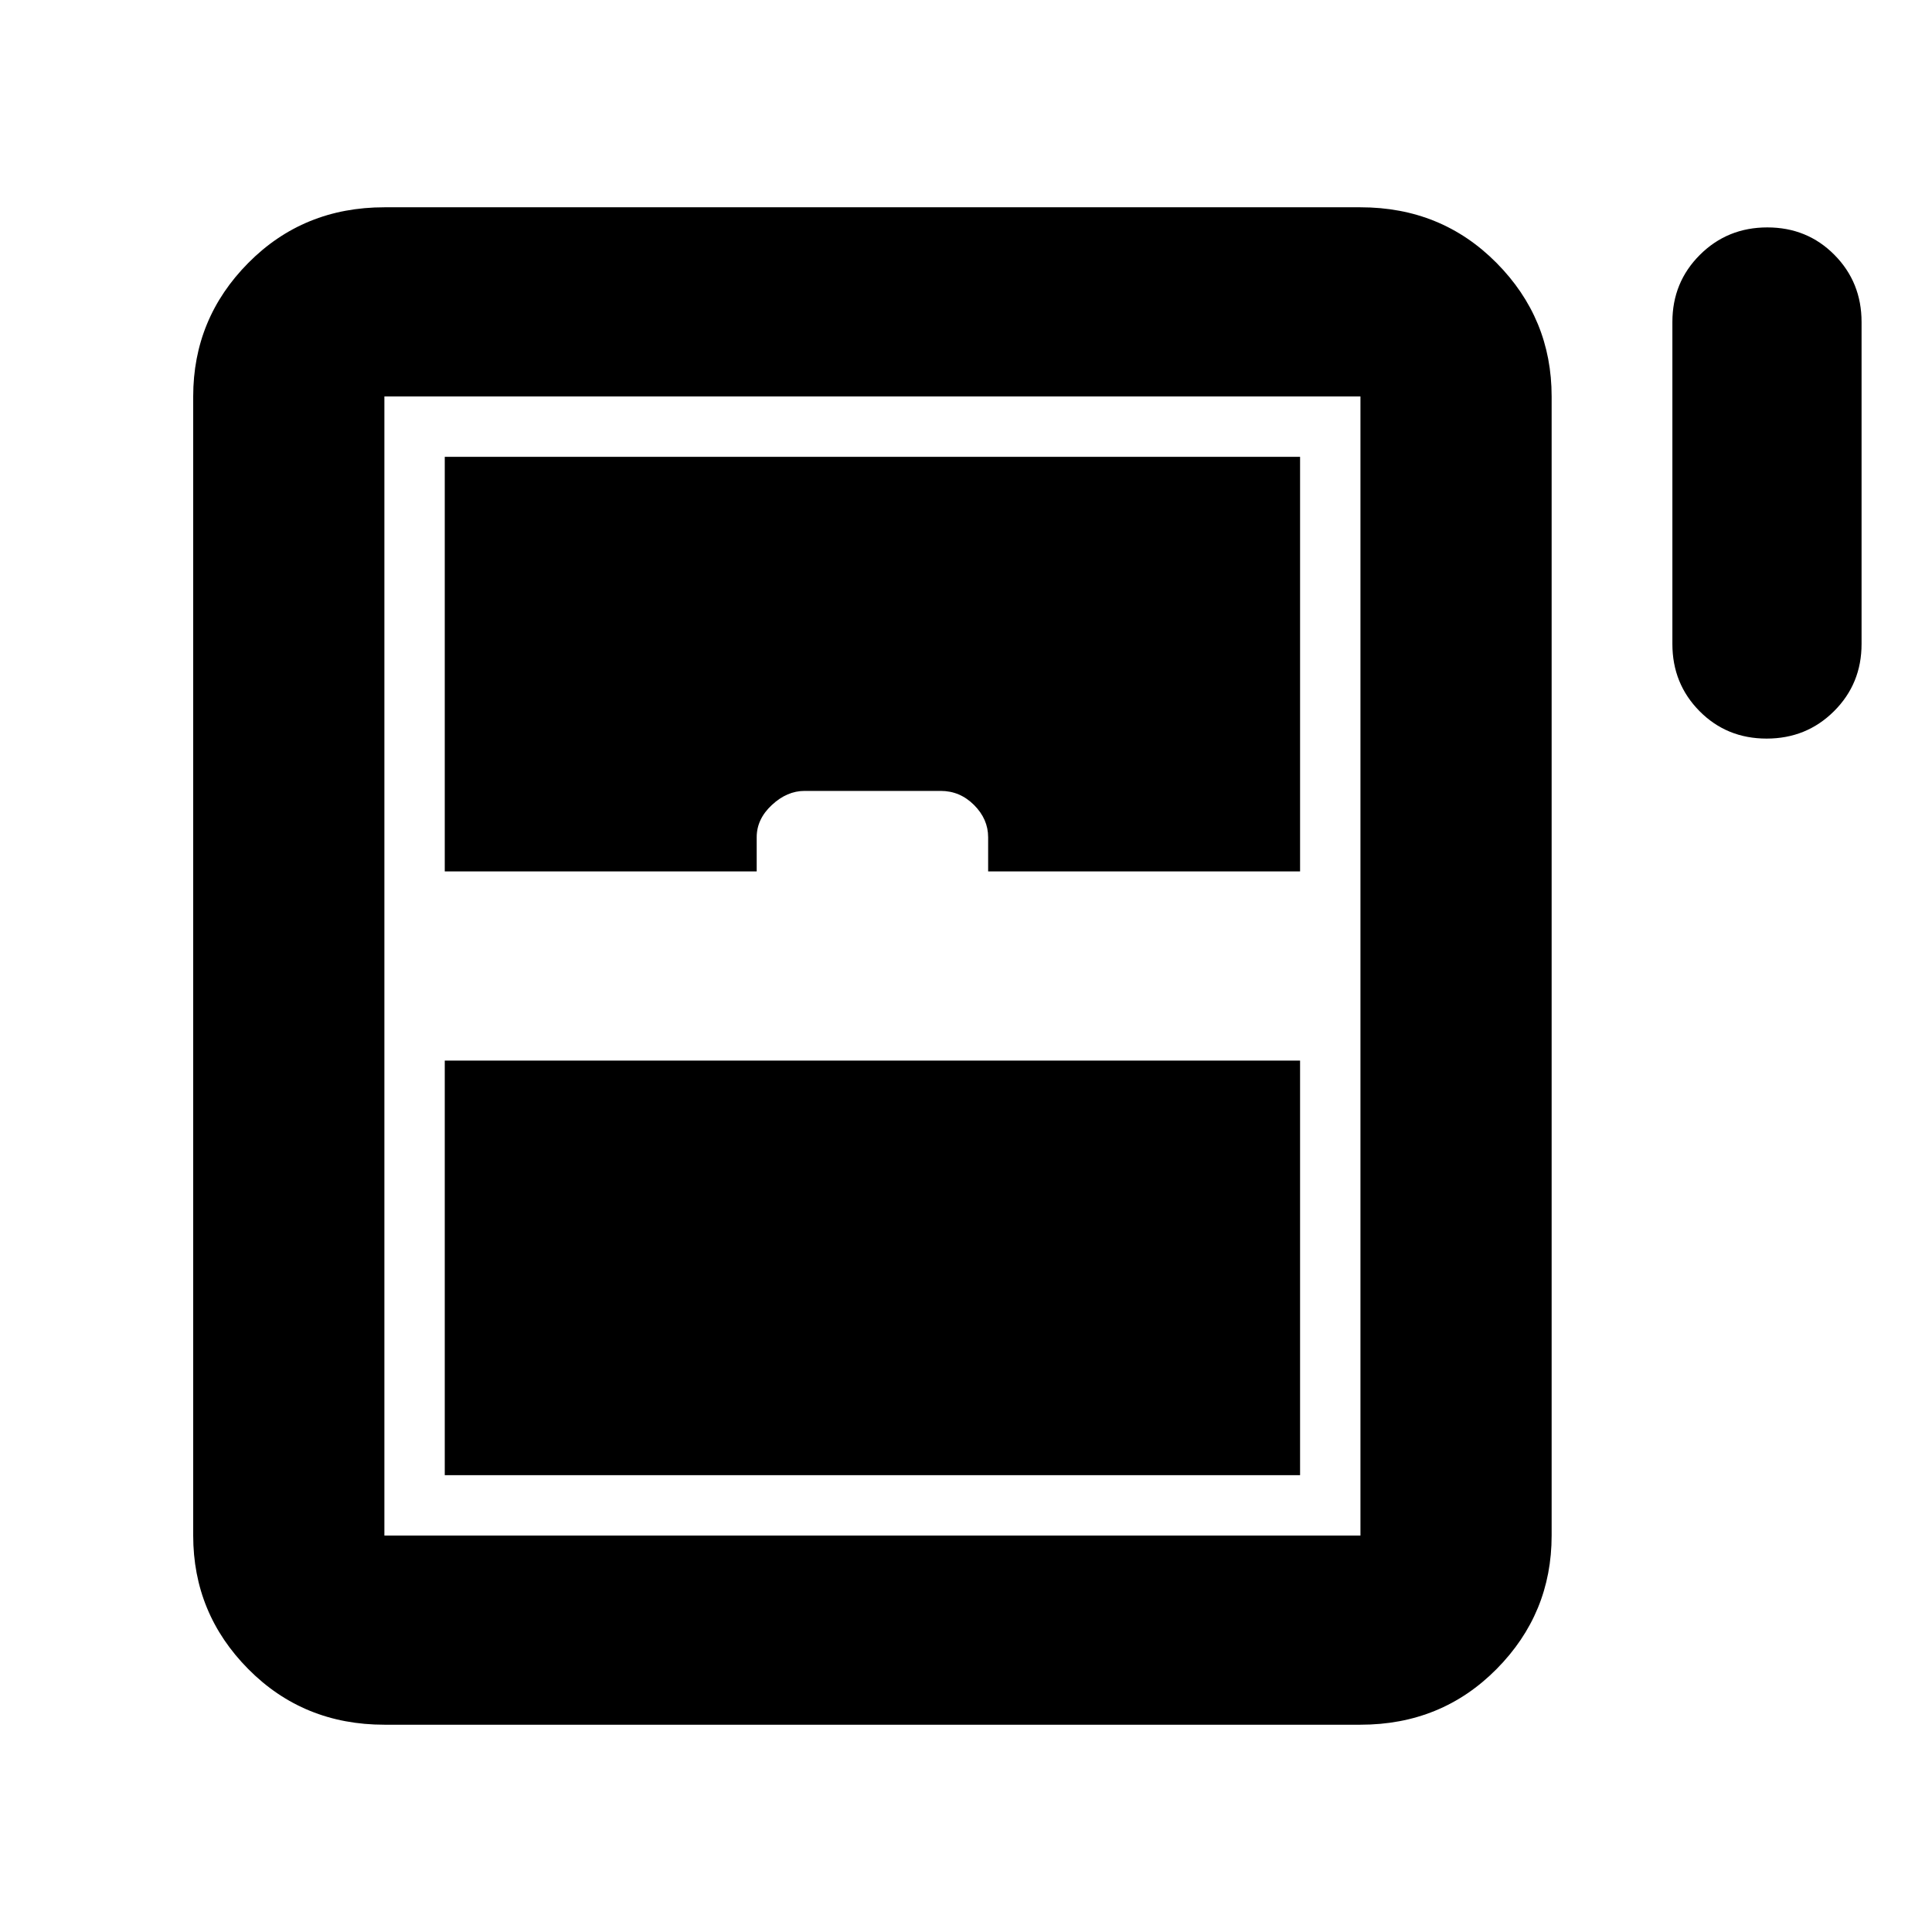 <svg xmlns="http://www.w3.org/2000/svg" width="48" height="48" viewBox="0 -960 960 960"><path d="M877.825-593Q858-593 844.5-606.625 831-620.25 831-640v-160q0-19.75 13.675-33.375Q858.351-847 878.175-847 898-847 911.5-833.375 925-819.75 925-800v160q0 19.75-13.675 33.375Q897.649-593 877.825-593ZM96-197v-566q0-38.75 27.394-66.375T191-857h485q40.213 0 67.606 27.625Q771-801.75 771-763v566q0 38.75-27.394 66.375Q716.213-103 676-103H191q-40.212 0-67.606-27.625Q96-158.25 96-197Zm125-330h155v-17q0-9 7.529-16 7.53-7 16.236-7h67.696Q477-567 484-560q7 7 7 16v17h155v-206H221v206Zm0 300h425v-206H221v206Zm-30 30h485v-566H191v566Z"/></svg>